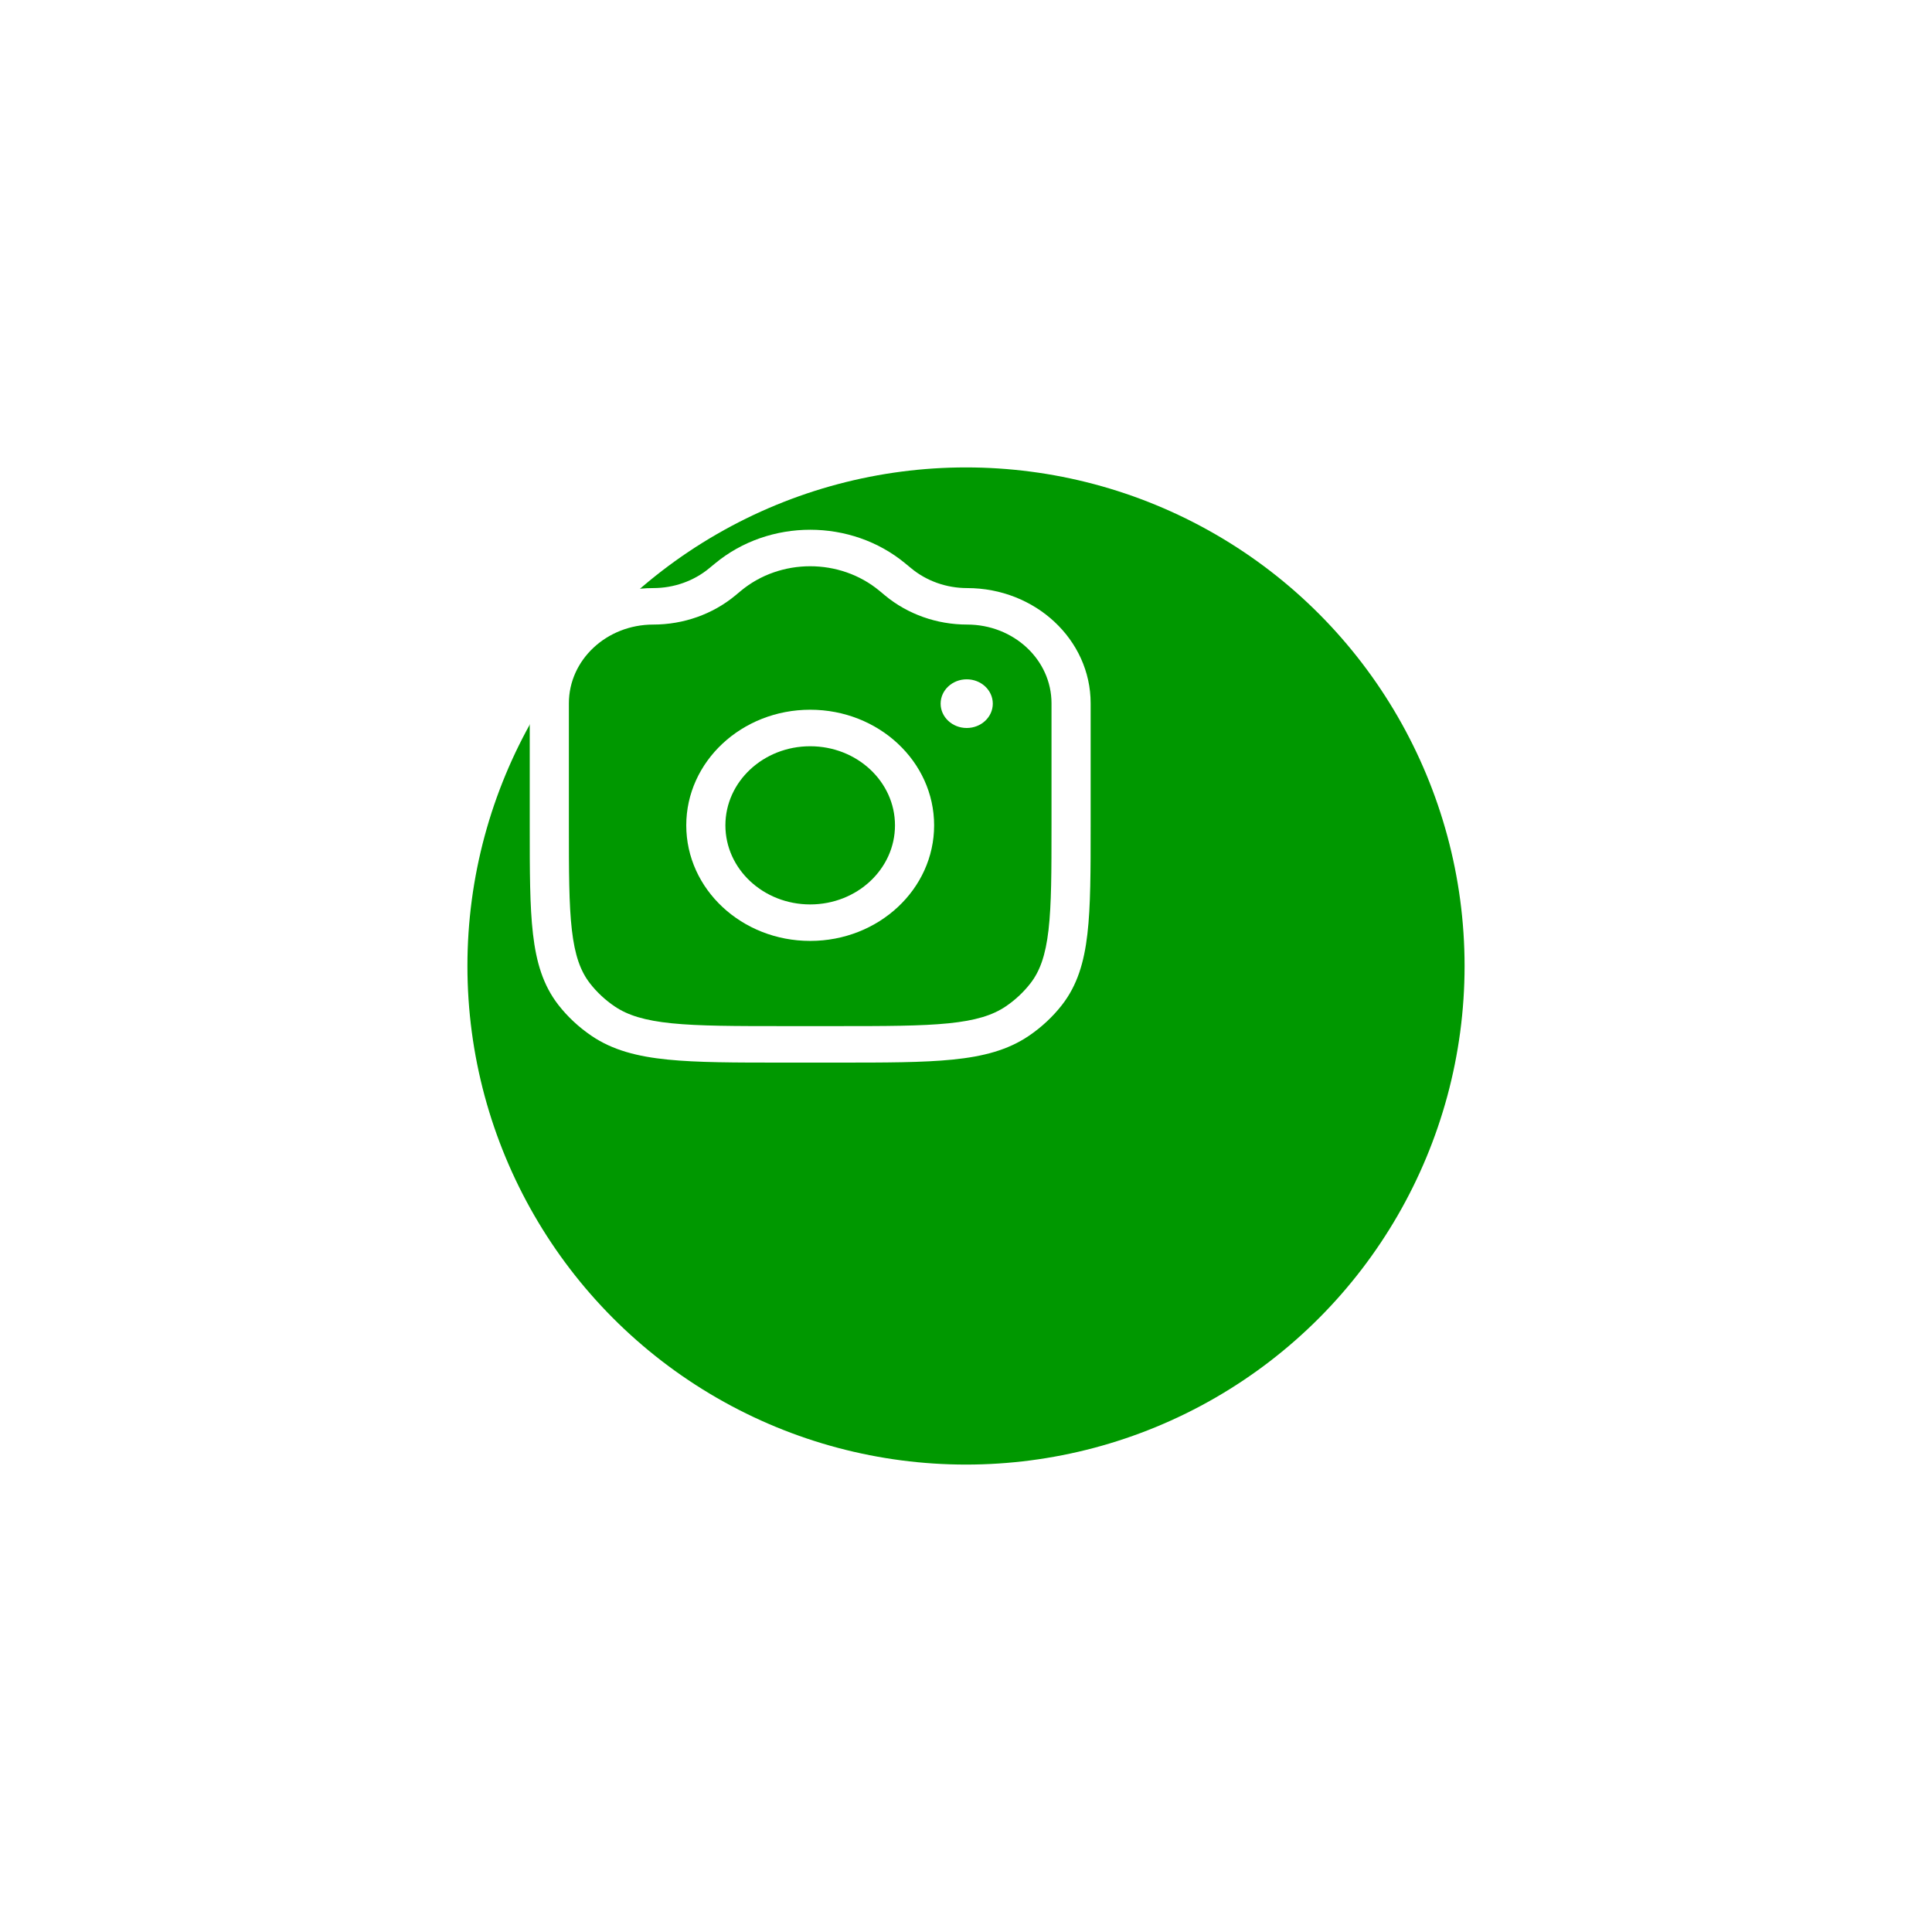 <svg width="62" height="62" viewBox="0 0 62 62" fill="none" xmlns="http://www.w3.org/2000/svg">
<g filter="url(#filter0_d_139_1489)">
<circle cx="26" cy="26" r="16" fill="#009800"/>
</g>
<path fill-rule="evenodd" clip-rule="evenodd" d="M26 22.776C23.804 22.776 22.023 24.437 22.023 26.486C22.023 28.535 23.804 30.195 26 30.195C28.196 30.195 29.977 28.535 29.977 26.486C29.977 24.437 28.196 22.776 26 22.776ZM23.279 26.486C23.279 25.084 24.497 23.948 26 23.948C27.503 23.948 28.721 25.084 28.721 26.486C28.721 27.888 27.503 29.024 26 29.024C24.497 29.024 23.279 27.888 23.279 26.486Z" fill="white"/>
<path fill-rule="evenodd" clip-rule="evenodd" d="M29.056 18.084C27.313 16.639 24.687 16.639 22.944 18.084L22.763 18.233C22.268 18.645 21.627 18.872 20.964 18.872C18.775 18.872 17 20.527 17 22.569V26.521C17 27.955 17 29.08 17.104 29.972C17.209 30.882 17.429 31.619 17.919 32.249C18.216 32.63 18.576 32.965 18.984 33.242C19.659 33.7 20.45 33.905 21.426 34.003C22.382 34.1 23.587 34.1 25.125 34.1H26.875C28.413 34.1 29.618 34.1 30.574 34.003C31.55 33.905 32.341 33.7 33.016 33.242C33.424 32.965 33.784 32.63 34.081 32.249C34.571 31.619 34.791 30.882 34.896 29.972C35 29.08 35 27.955 35 26.521V22.569C35 20.527 33.225 18.872 31.036 18.872C30.373 18.872 29.732 18.645 29.237 18.233L29.056 18.084ZM23.778 18.959C25.045 17.909 26.955 17.909 28.222 18.959L28.402 19.109C29.128 19.711 30.065 20.043 31.036 20.043C32.532 20.043 33.744 21.174 33.744 22.569V26.486C33.744 27.963 33.743 29.024 33.648 29.845C33.554 30.656 33.374 31.164 33.065 31.56C32.845 31.842 32.58 32.09 32.278 32.295C31.852 32.583 31.308 32.751 30.439 32.839C29.558 32.928 28.421 32.929 26.837 32.929H25.163C23.579 32.929 22.442 32.928 21.561 32.839C20.692 32.751 20.148 32.583 19.723 32.295C19.421 32.09 19.155 31.842 18.935 31.56C18.626 31.164 18.446 30.656 18.352 29.845C18.257 29.024 18.256 27.963 18.256 26.486V22.569C18.256 21.174 19.468 20.043 20.964 20.043C21.935 20.043 22.872 19.711 23.598 19.109L23.778 18.959Z" fill="white"/>
<path d="M30.186 22.581C30.186 23.012 30.561 23.362 31.023 23.362C31.486 23.362 31.86 23.012 31.86 22.581C31.86 22.15 31.486 21.8 31.023 21.8C30.561 21.8 30.186 22.15 30.186 22.581Z" fill="white"/>
<defs>
<filter id="filter0_d_139_1489" x="0" y="0" width="62" height="62" filterUnits="userSpaceOnUse" color-interpolation-filters="sRGB">
<feFlood flood-opacity="0" result="BackgroundImageFix"/>
<feColorMatrix in="SourceAlpha" type="matrix" values="0 0 0 0 0 0 0 0 0 0 0 0 0 0 0 0 0 0 127 0" result="hardAlpha"/>
<feOffset dx="5" dy="5"/>
<feGaussianBlur stdDeviation="7.5"/>
<feComposite in2="hardAlpha" operator="out"/>
<feColorMatrix type="matrix" values="0 0 0 0 0 0 0 0 0 0 0 0 0 0 0 0 0 0 0.1 0"/>
<feBlend mode="normal" in2="BackgroundImageFix" result="effect1_dropShadow_139_1489"/>
<feBlend mode="normal" in="SourceGraphic" in2="effect1_dropShadow_139_1489" result="shape"/>
</filter>
</defs>
</svg>
